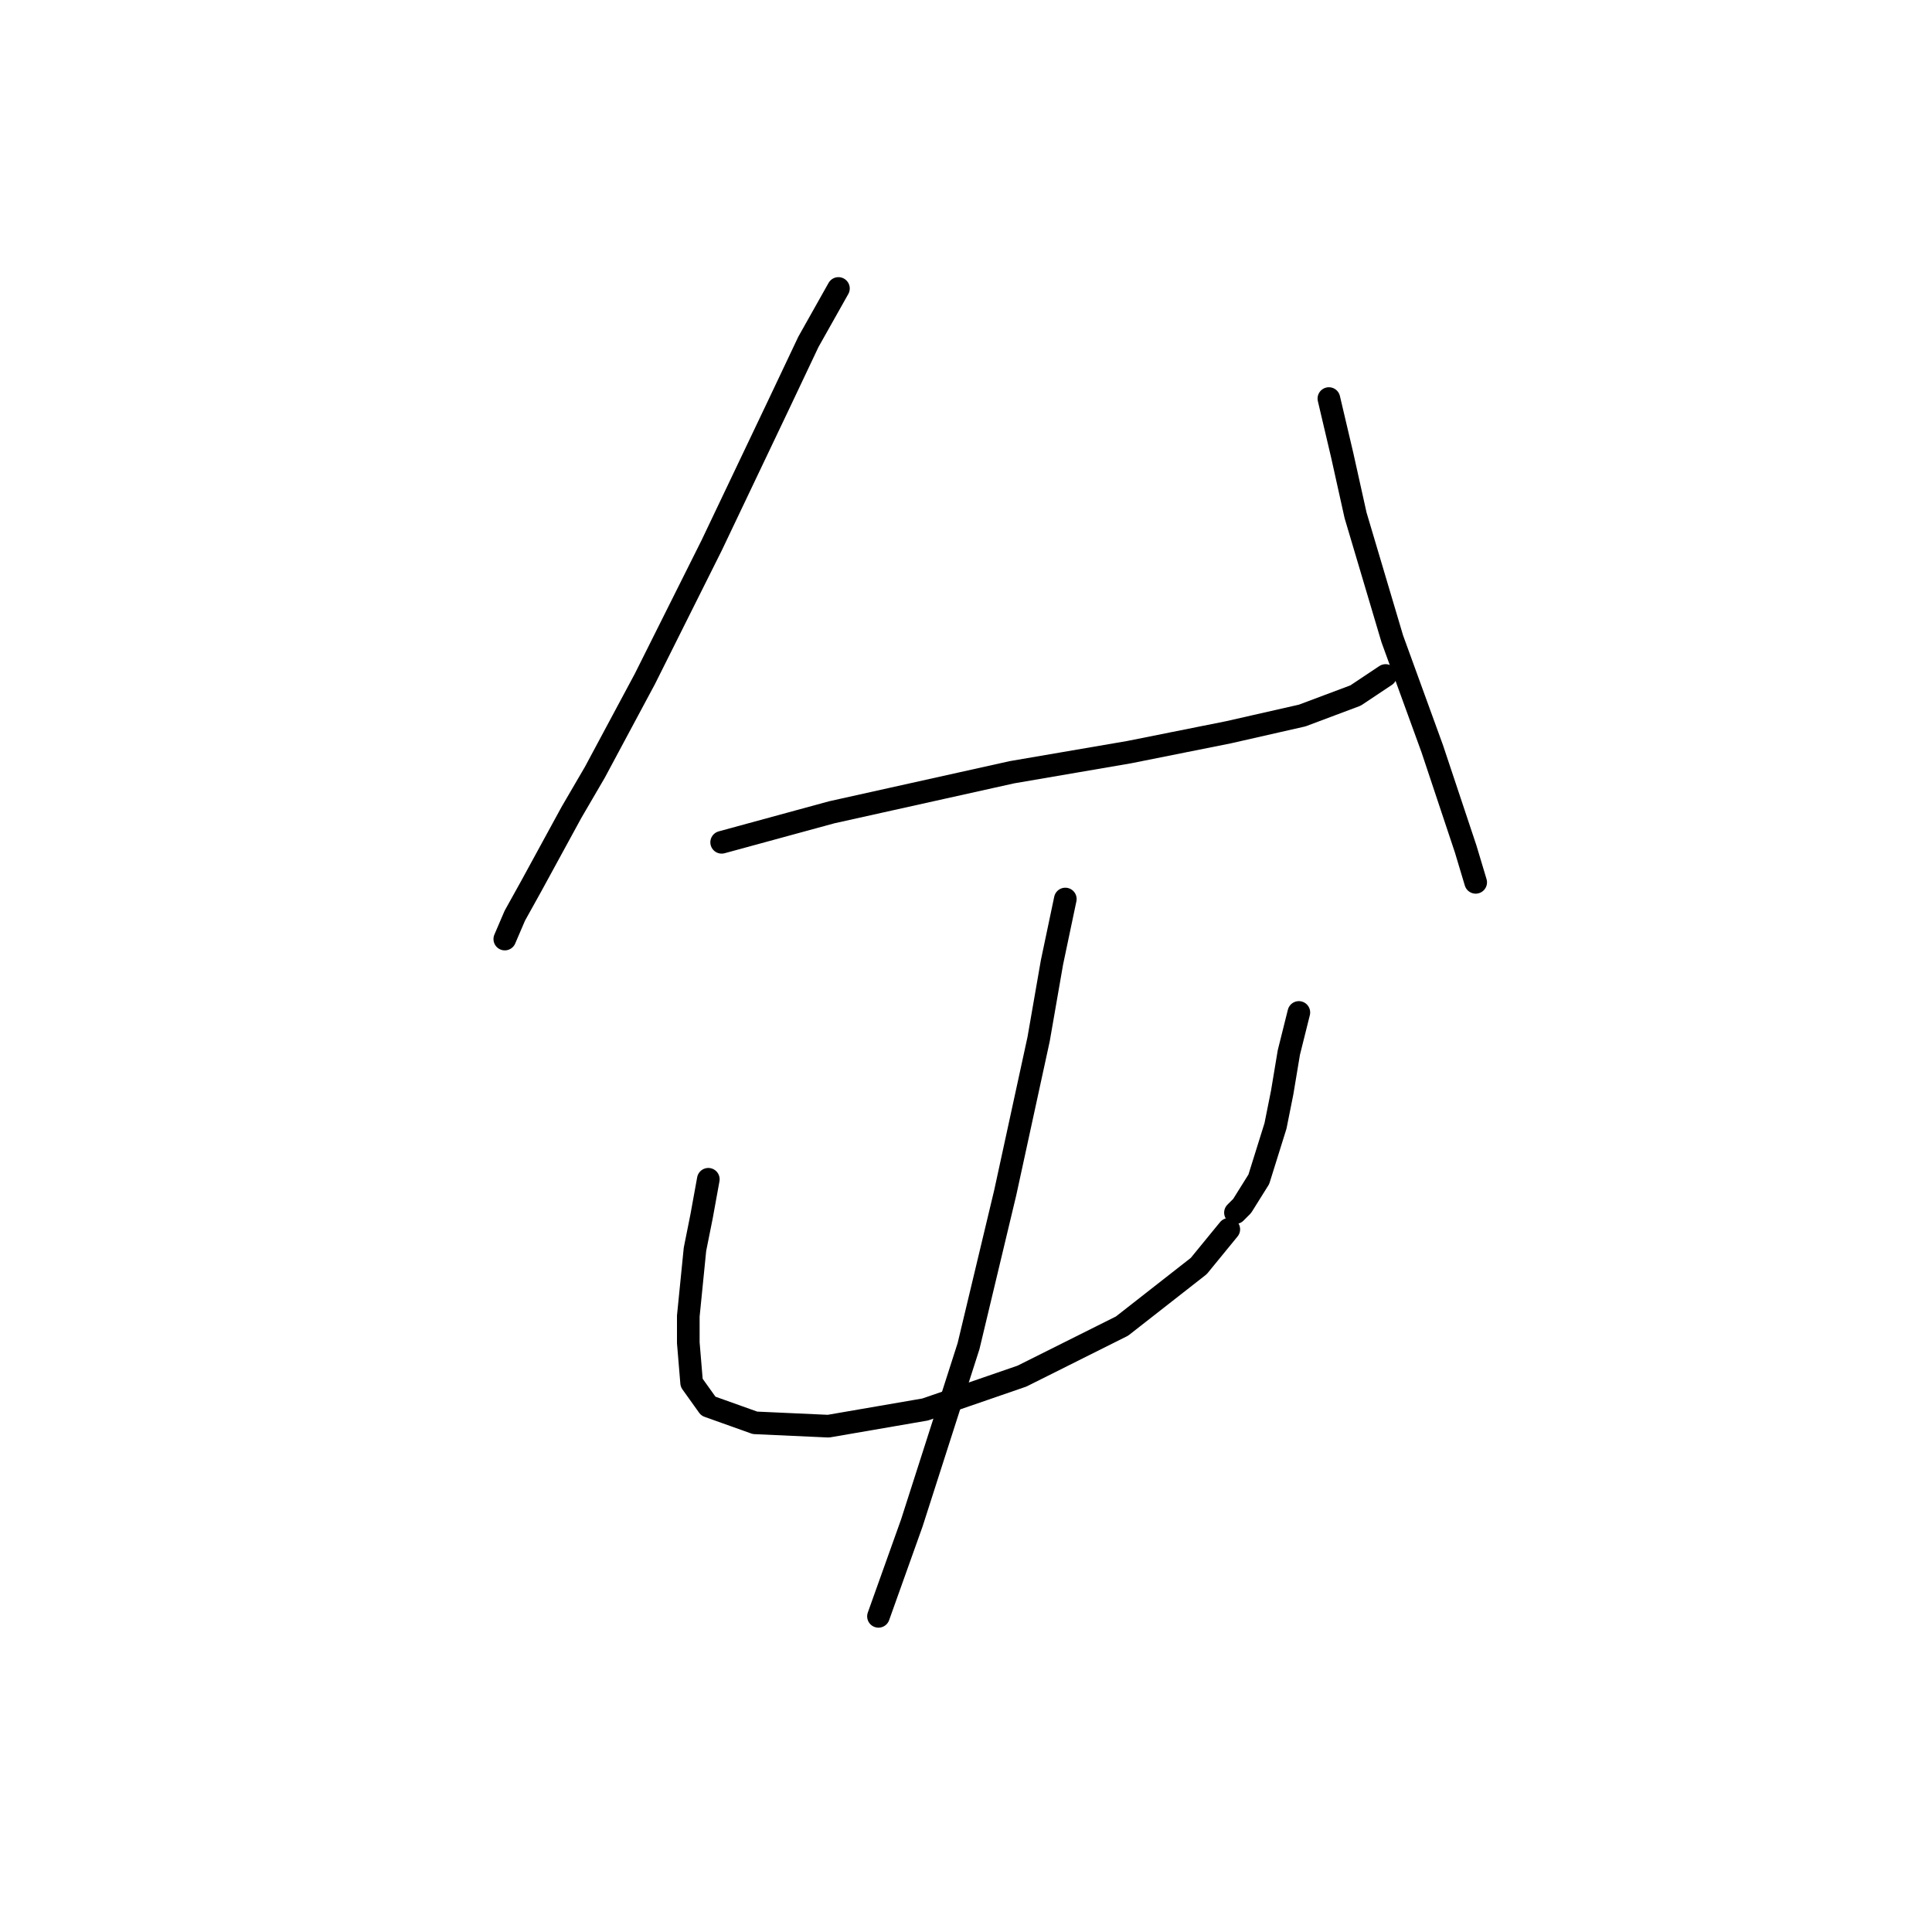<?xml version="1.0" standalone="no"?>
    <svg width="256" height="256" xmlns="http://www.w3.org/2000/svg" version="1.1">
    <polyline stroke="black" stroke-width="3" stroke-linecap="round" fill="transparent" stroke-linejoin="round" points="111.097 38.224 107.118 45.297 103.14 53.697 94.298 72.264 85.456 89.948 78.825 102.326 75.73 107.631 70.425 117.357 68.215 121.336 66.888 124.43 66.888 124.43 " />
        <polyline stroke="black" stroke-width="3" stroke-linecap="round" fill="transparent" stroke-linejoin="round" points="95.624 111.61 110.213 107.631 118.171 105.863 134.086 102.326 149.559 99.674 162.821 97.021 172.547 94.811 179.62 92.158 183.599 89.506 183.599 89.506 " />
        <polyline stroke="black" stroke-width="3" stroke-linecap="round" fill="transparent" stroke-linejoin="round" points="176.084 52.812 177.852 60.328 179.62 68.285 184.483 84.643 189.788 99.232 194.209 112.494 195.536 116.915 195.536 116.915 " />
        <polyline stroke="black" stroke-width="3" stroke-linecap="round" fill="transparent" stroke-linejoin="round" points="93.856 156.261 92.972 161.124 92.087 165.544 91.203 174.386 91.203 177.923 91.645 183.228 93.856 186.323 100.045 188.533 109.771 188.975 122.591 186.765 135.412 182.344 148.674 175.712 158.842 167.755 162.821 162.892 162.821 162.892 " />
        <polyline stroke="black" stroke-width="3" stroke-linecap="round" fill="transparent" stroke-linejoin="round" points="172.105 134.156 170.779 139.461 169.895 144.766 169.01 149.187 166.8 156.261 164.59 159.797 163.705 160.682 163.705 160.682 " />
        <polyline stroke="black" stroke-width="3" stroke-linecap="round" fill="transparent" stroke-linejoin="round" points="141.159 119.125 139.391 127.525 137.622 137.693 133.201 158.029 128.338 178.365 120.823 201.796 116.402 214.174 116.402 214.174 " />
        </svg>